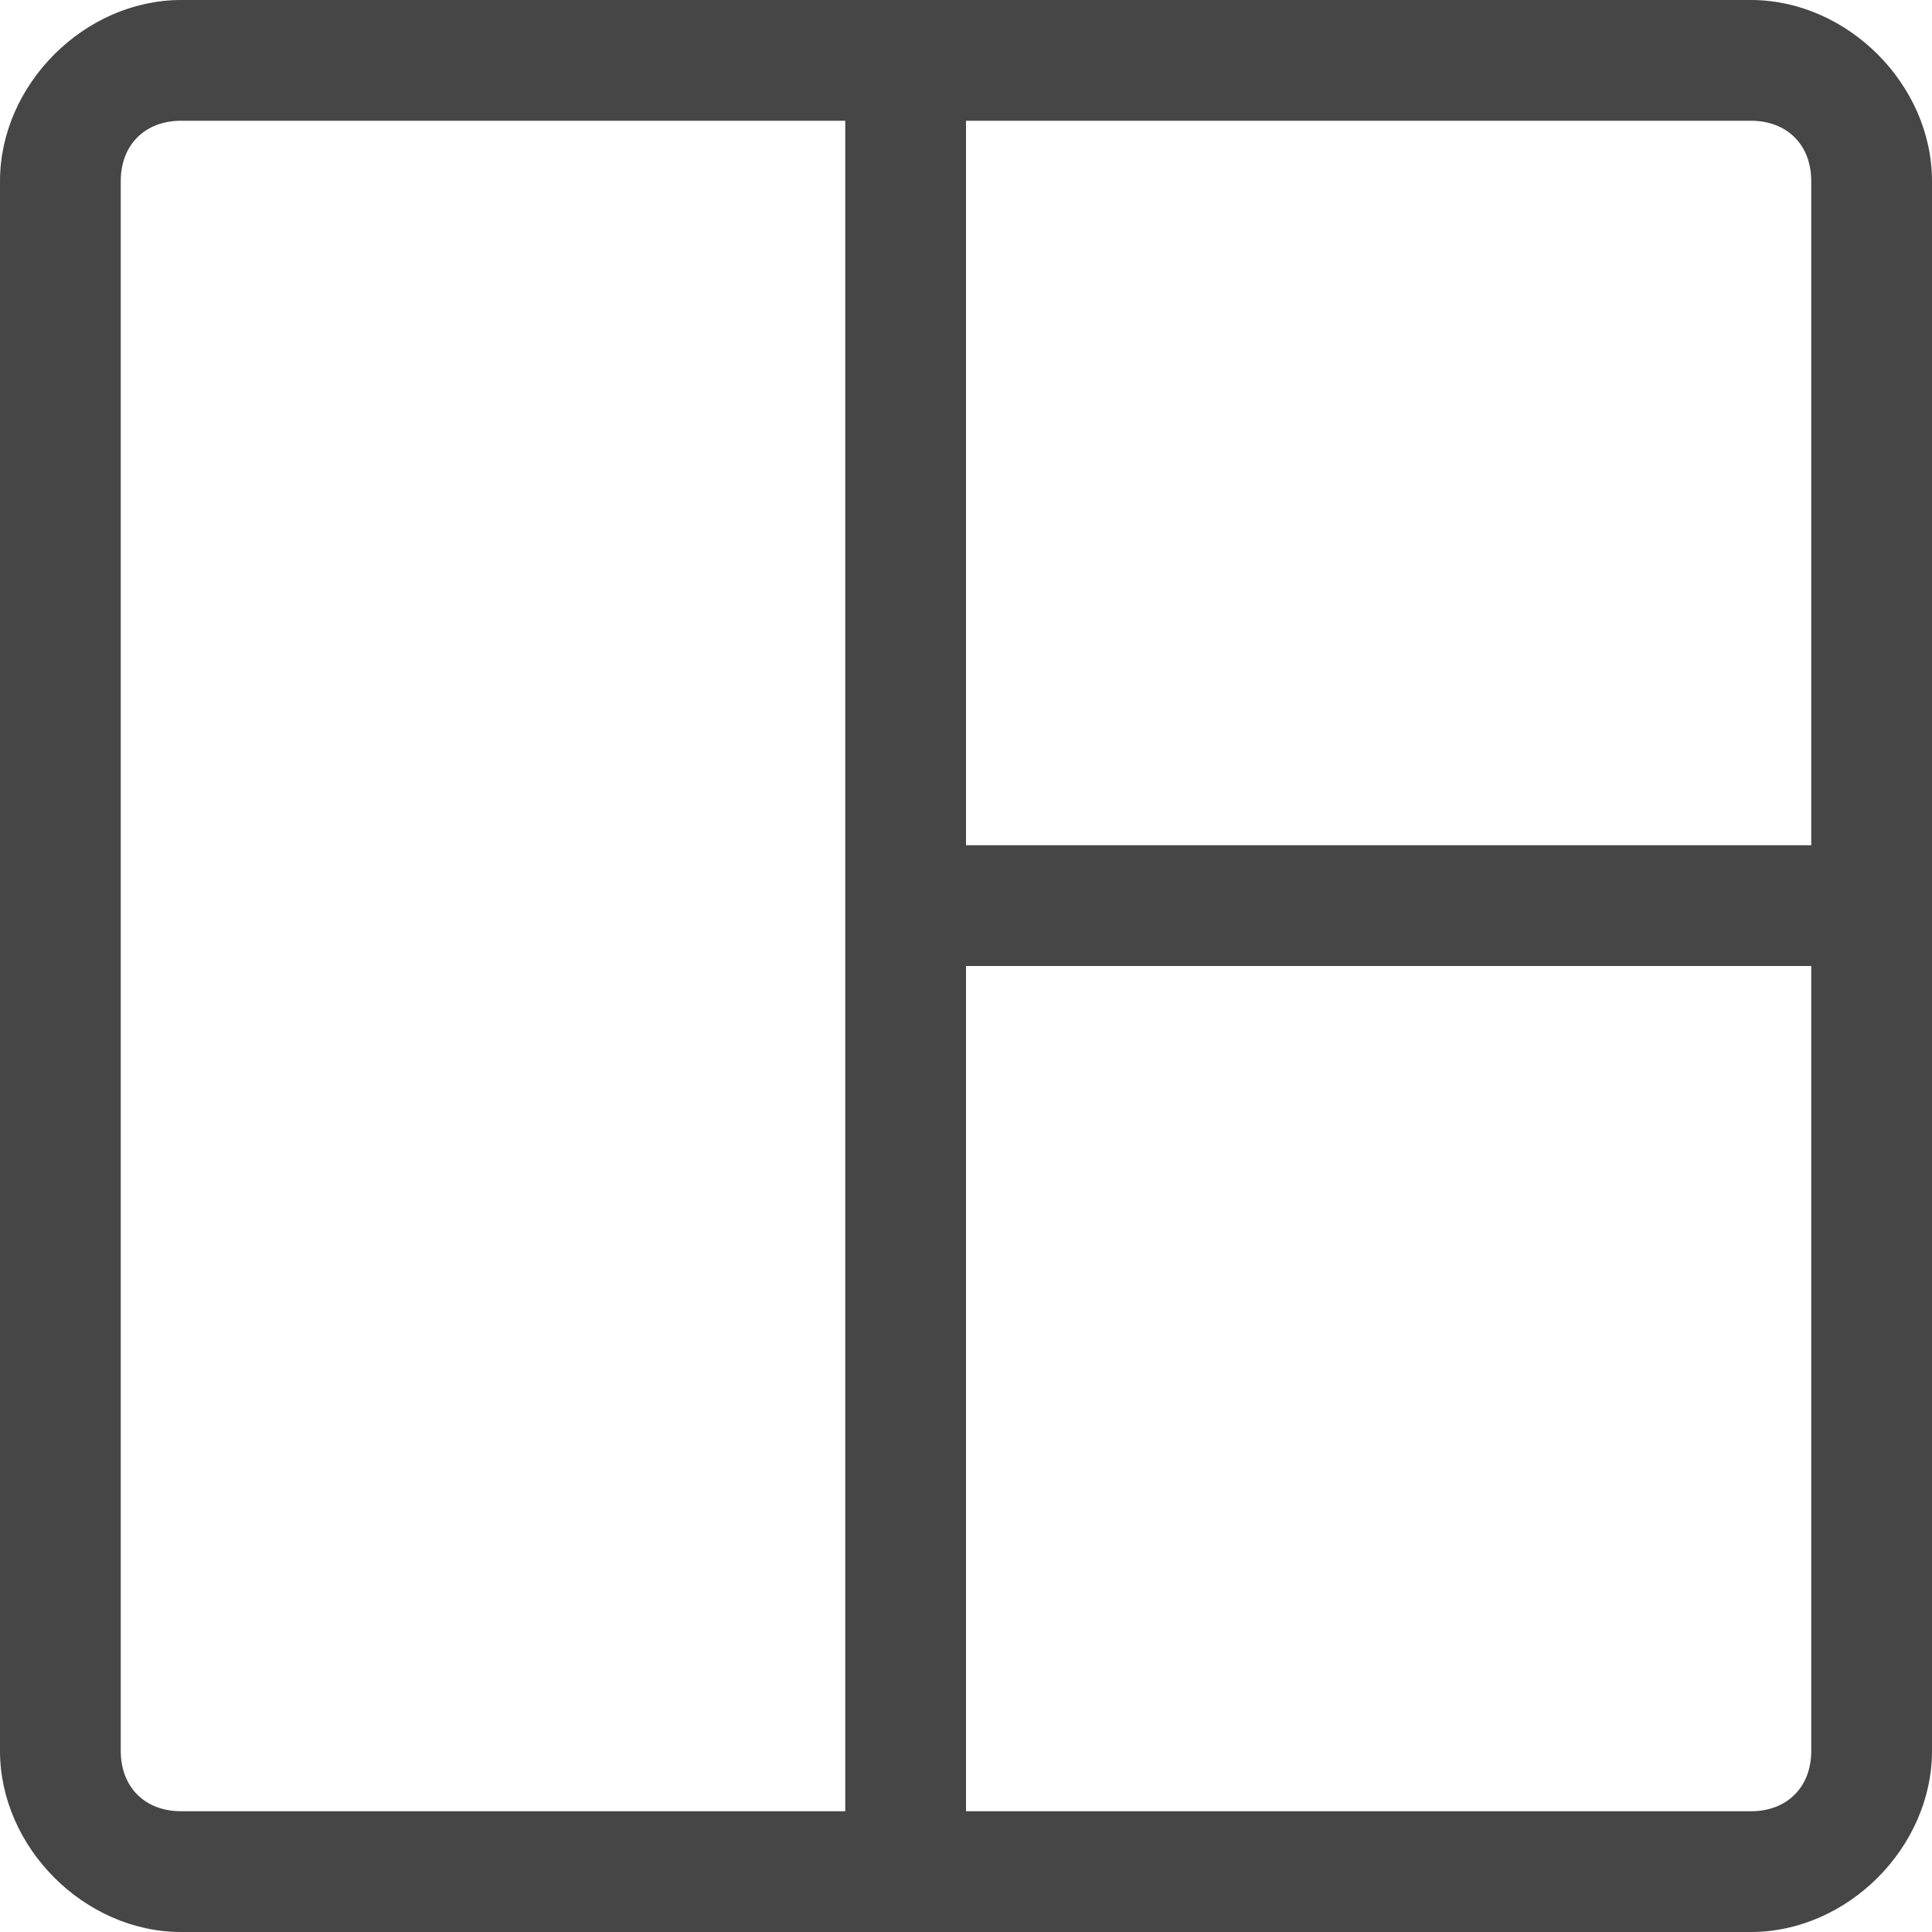 <?xml version="1.0" encoding="UTF-8"?>
<svg id="Layer_1" data-name="Layer 1" xmlns="http://www.w3.org/2000/svg" viewBox="0 0 16 16">
<path class="aw-theme-iconOutline" fill="#464646" d="M14.5,0h-13C0.7,0,0,0.7,0,1.5v13C0,15.3,0.7,16,1.5,16h13c0.8,0,1.5-0.7,1.5-1.5v-13
	C16,0.7,15.3,0,14.5,0z M14.5,1C14.8,1,15,1.2,15,1.5V4v3H8V1H14.5z M7,15H1.5C1.2,15,1,14.8,1,14.5V9V4V1.5C1,1.2,1.2,1,1.5,1H7V15
	z M14.5,15H8V8h7v6.5C15,14.8,14.8,15,14.5,15z"/>
</svg>
